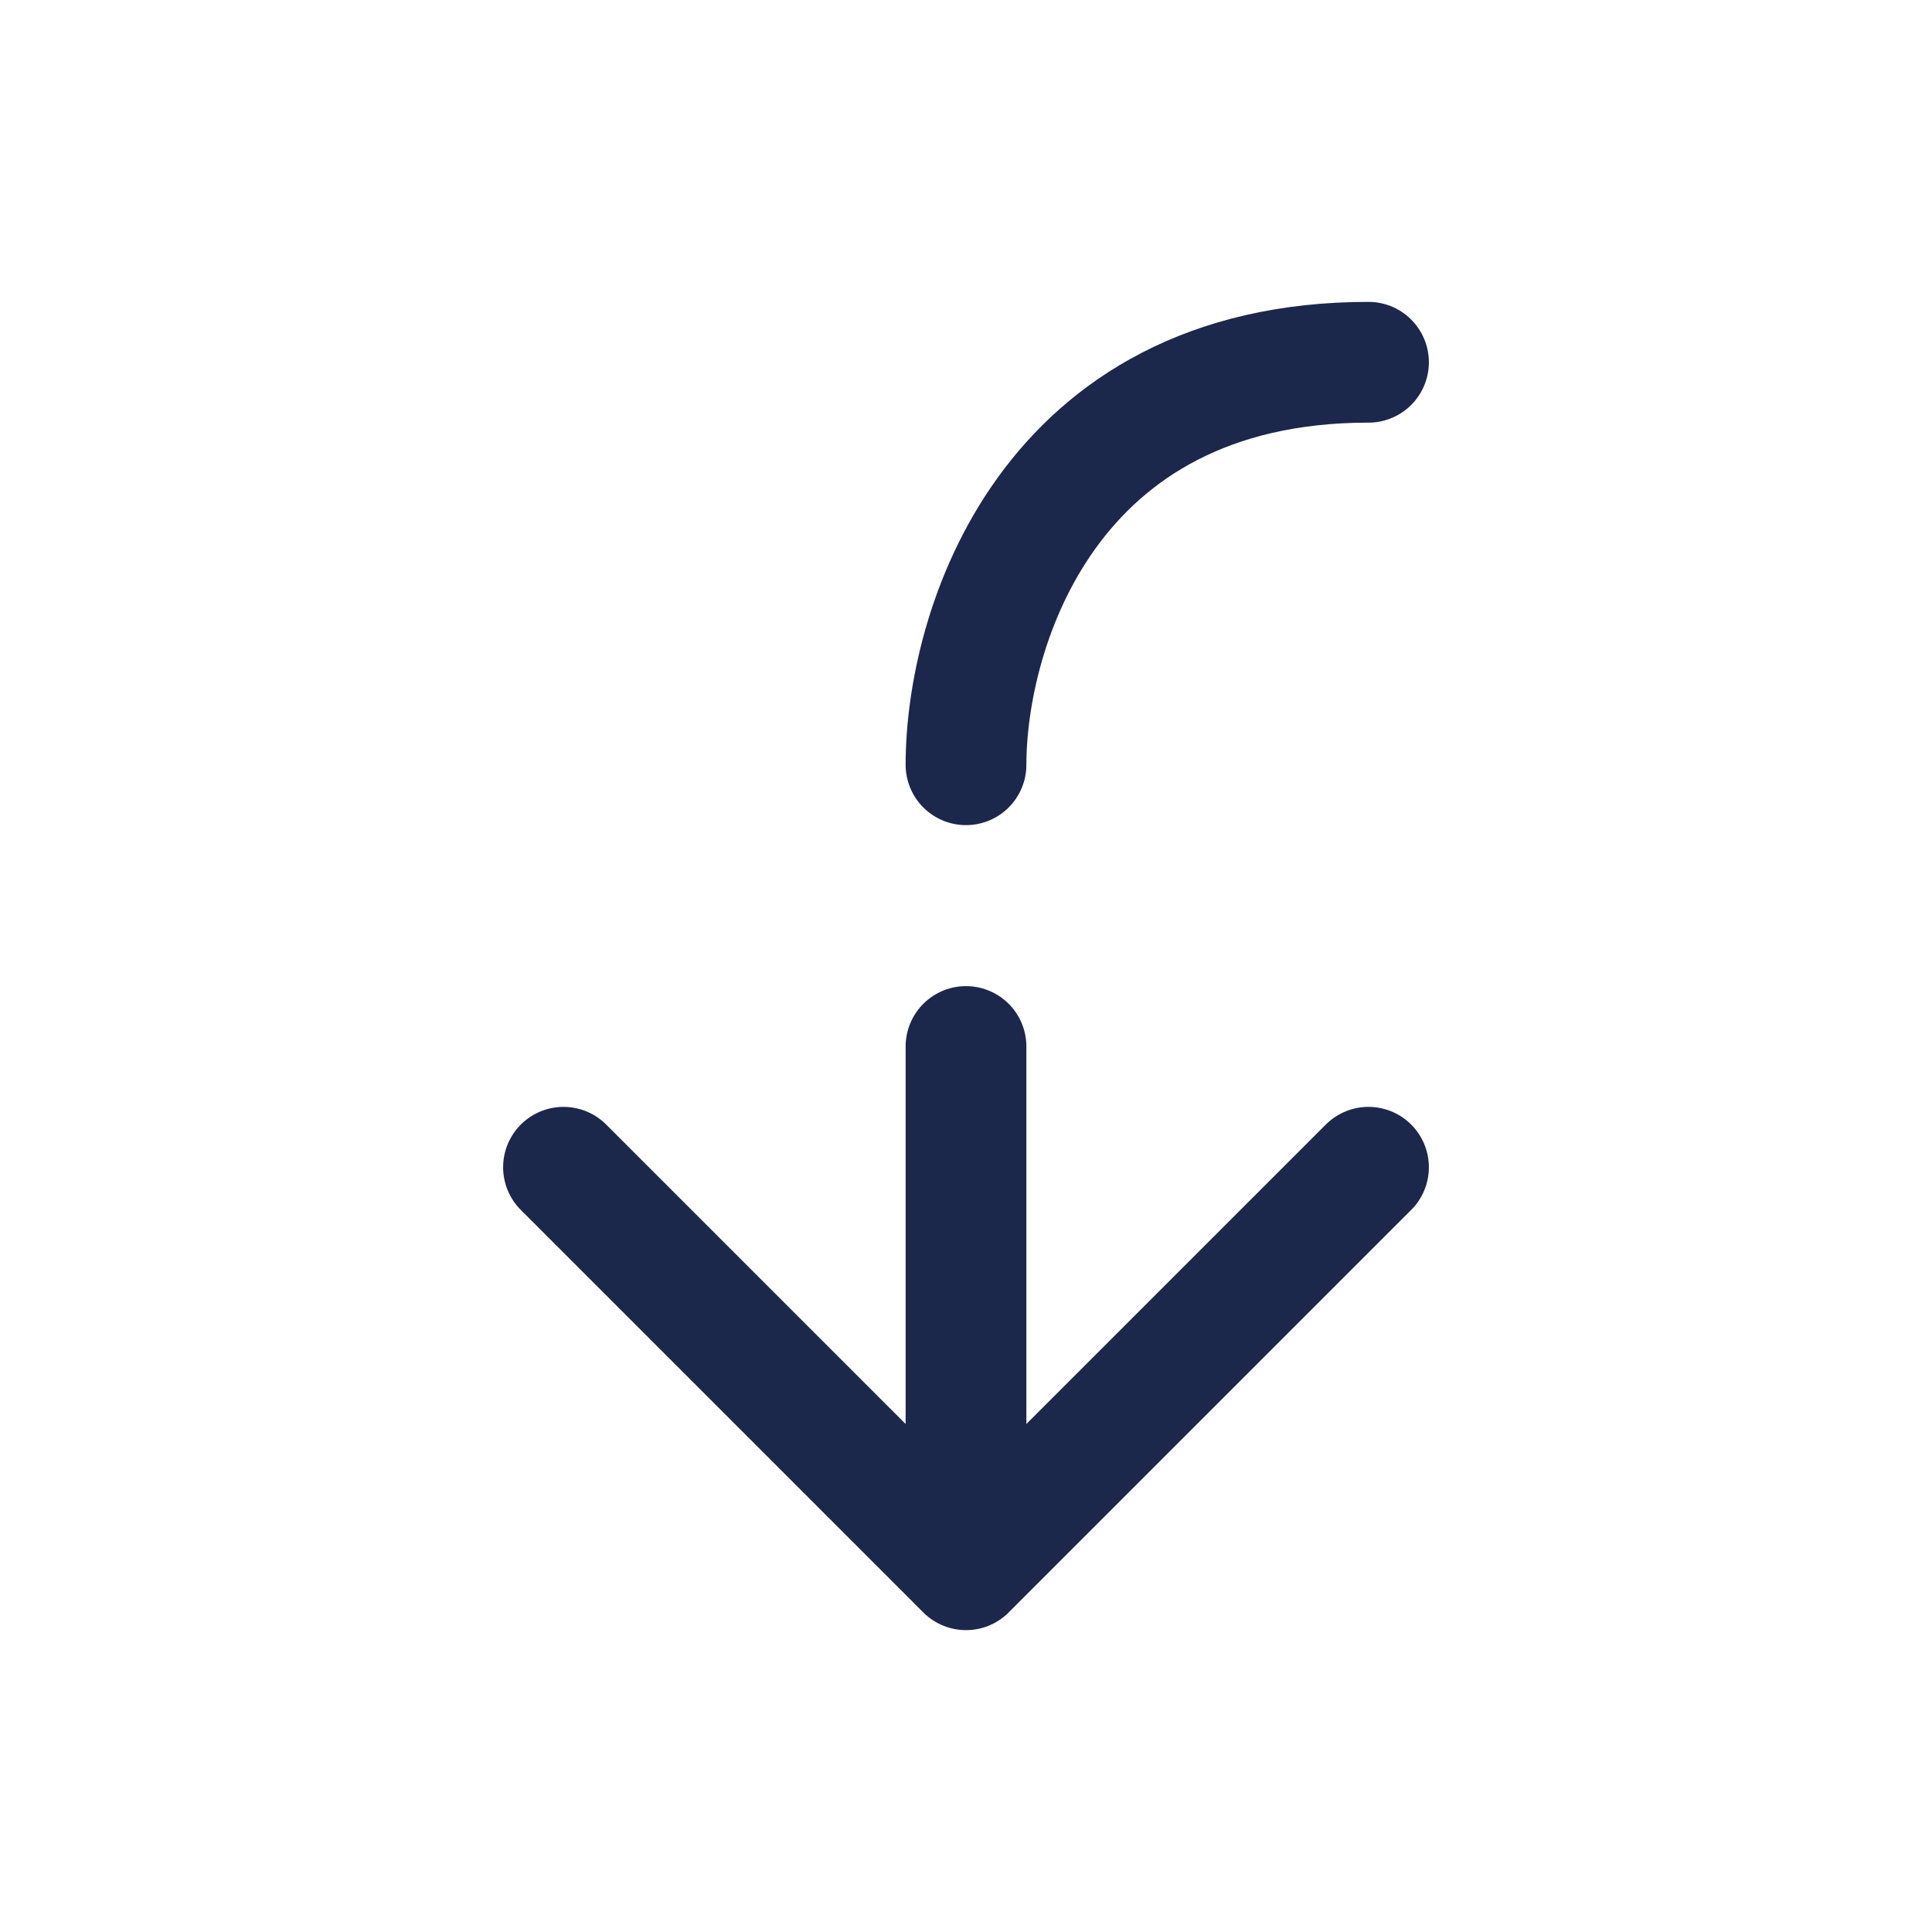 <svg xmlns="http://www.w3.org/2000/svg" width="24" height="24" fill="none">
  <path stroke="#1C274C" stroke-linecap="round" stroke-linejoin="round" stroke-width="1.5" d="m12 19.5-5-5m5 5 5-5m-5 5V13m0-3.5c0-1.667 1-5 5-5"/>
</svg>
